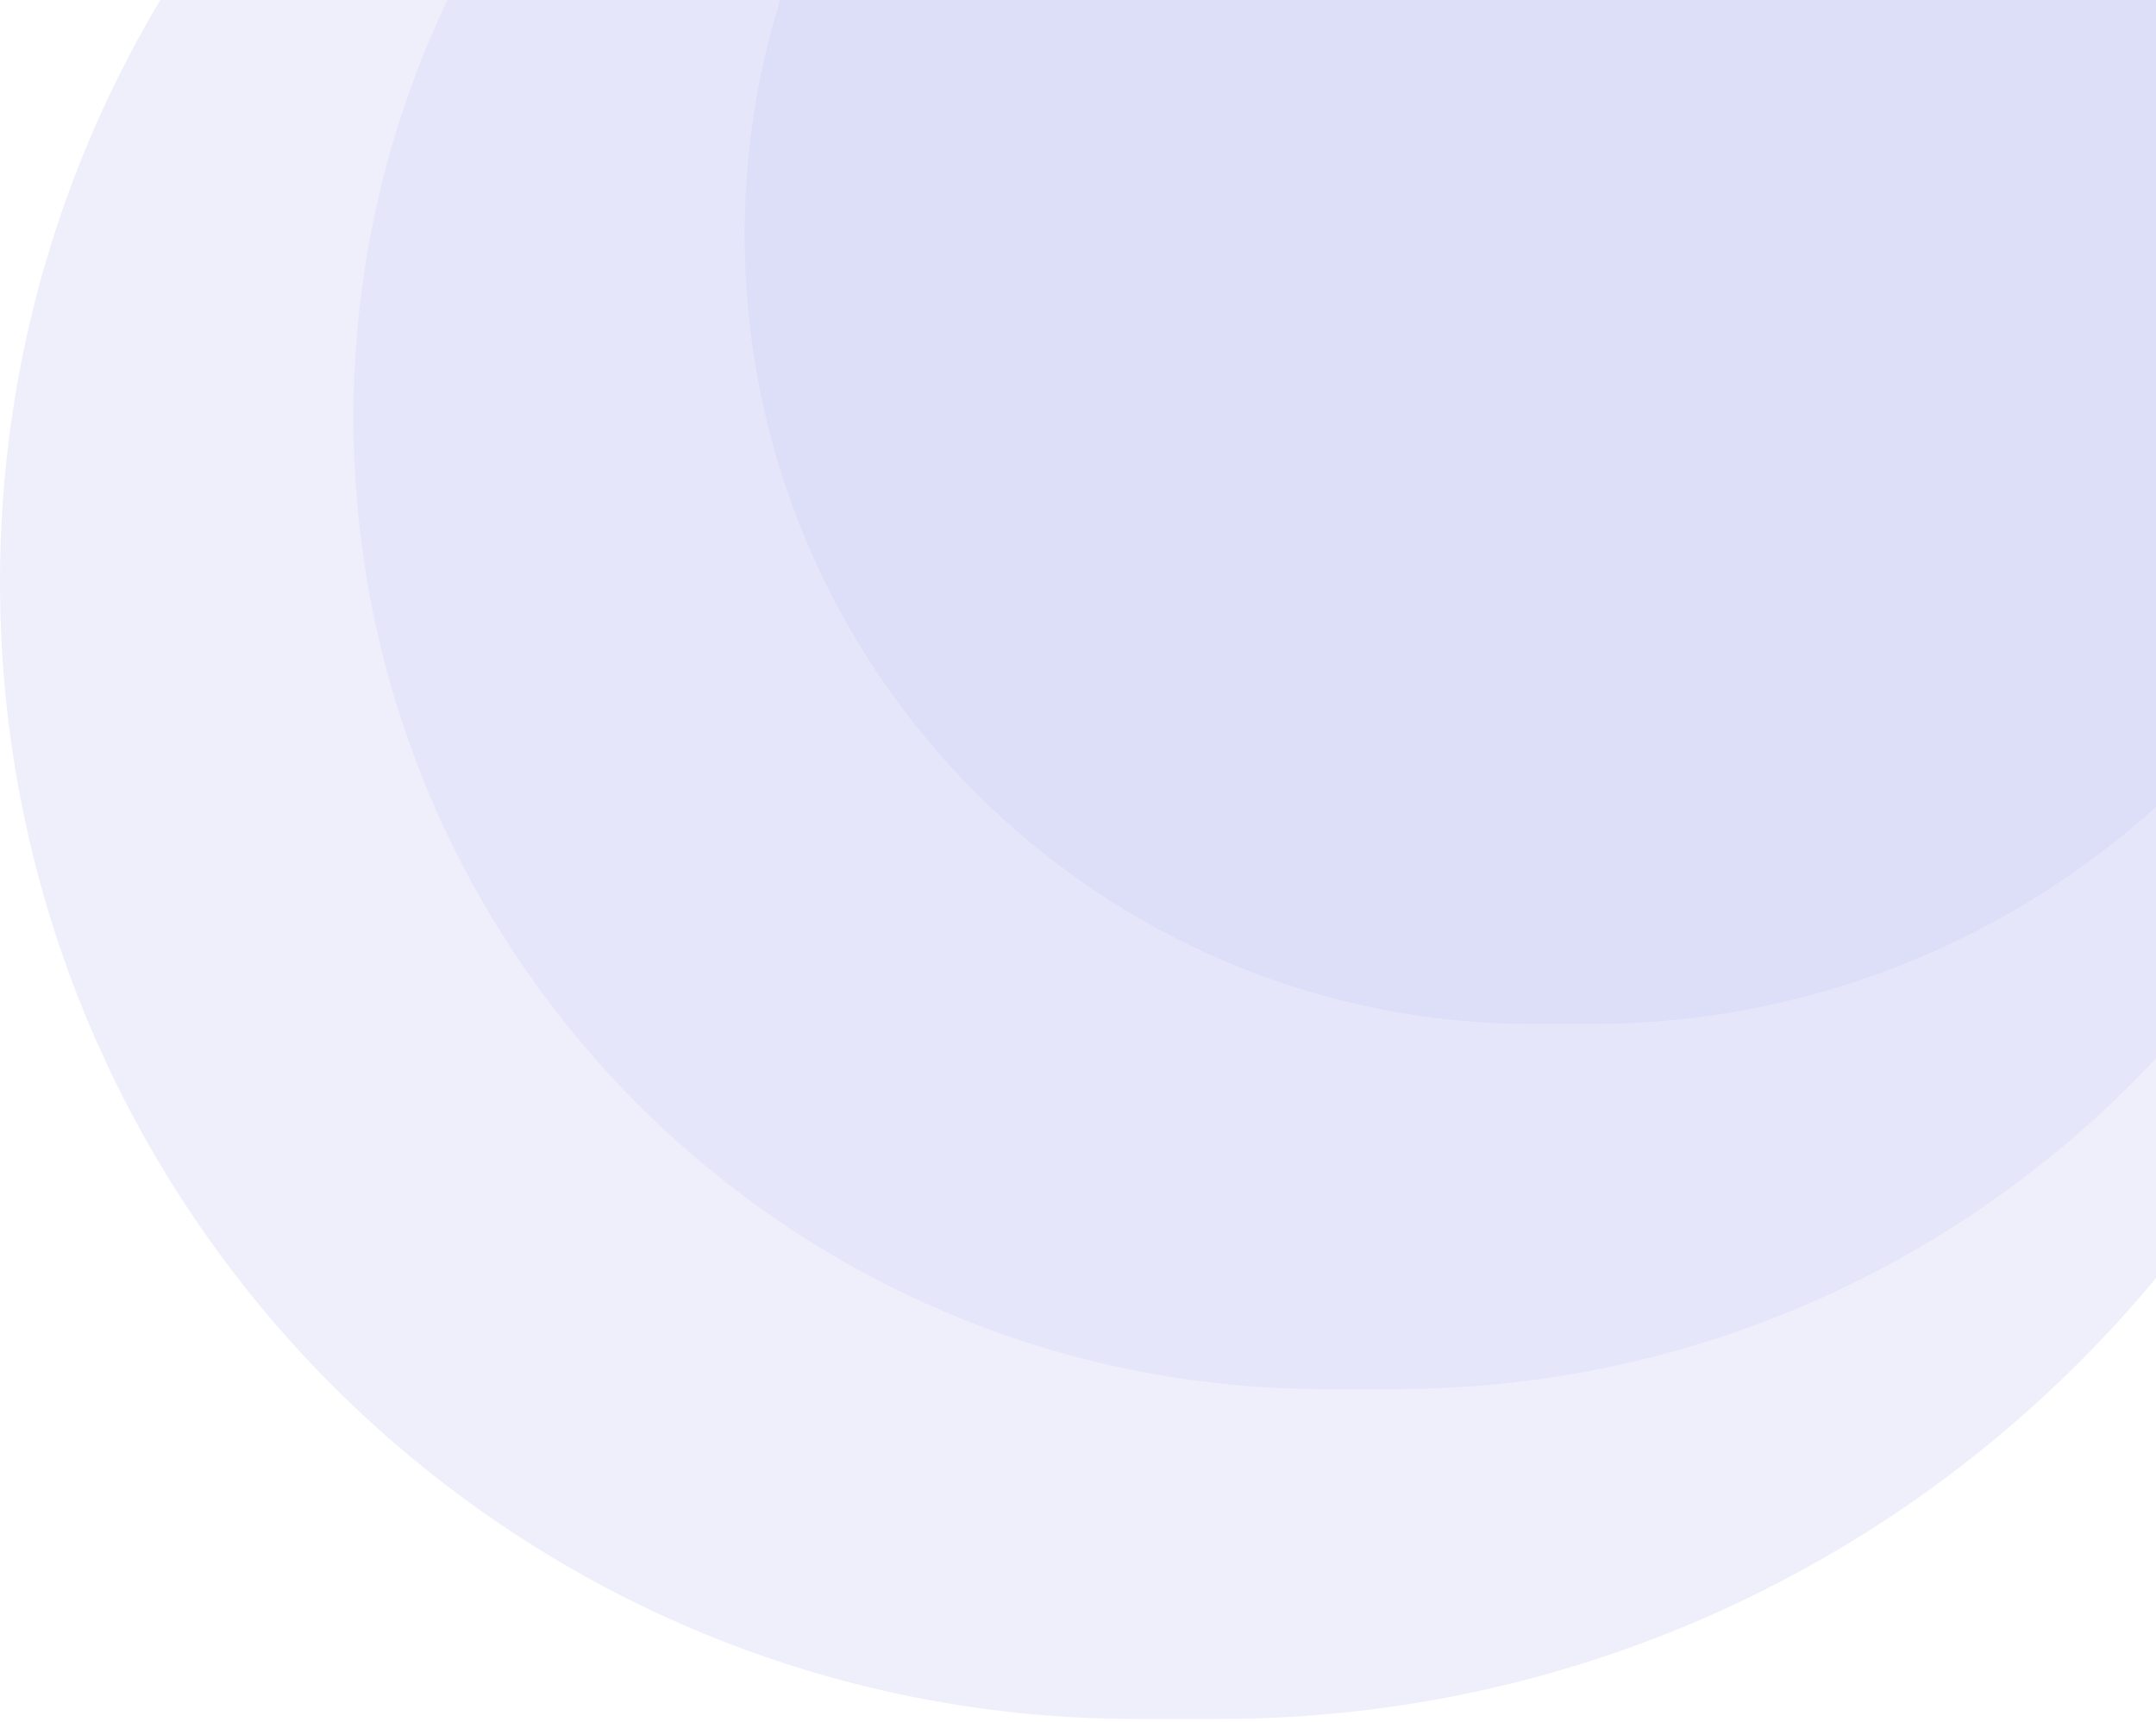 <svg width="154" height="123" viewBox="0 0 154 123" fill="none" xmlns="http://www.w3.org/2000/svg">
<g opacity="0.3">
<path d="M0 41.6C0 -3.246 36.355 -39.6 81.2 -39.6H174V35.8C174 83.849 135.049 122.8 87 122.8H81.2C36.355 122.8 0 86.445 0 41.6Z" fill="#C8C9F4"/>
<path d="M25.243 29.82C25.243 -8.52 56.323 -39.6 94.663 -39.6H174V24.861C174 65.939 140.699 99.239 99.621 99.239H94.663C56.323 99.239 25.243 68.159 25.243 29.82Z" fill="#AAACEE"/>
<path d="M53.191 16.777C53.191 -14.359 78.432 -39.6 109.569 -39.6H174V12.75C174 46.11 146.956 73.154 113.596 73.154H109.569C78.432 73.154 53.191 47.913 53.191 16.777Z" fill="#8D8FE8"/>
</g>
</svg>
